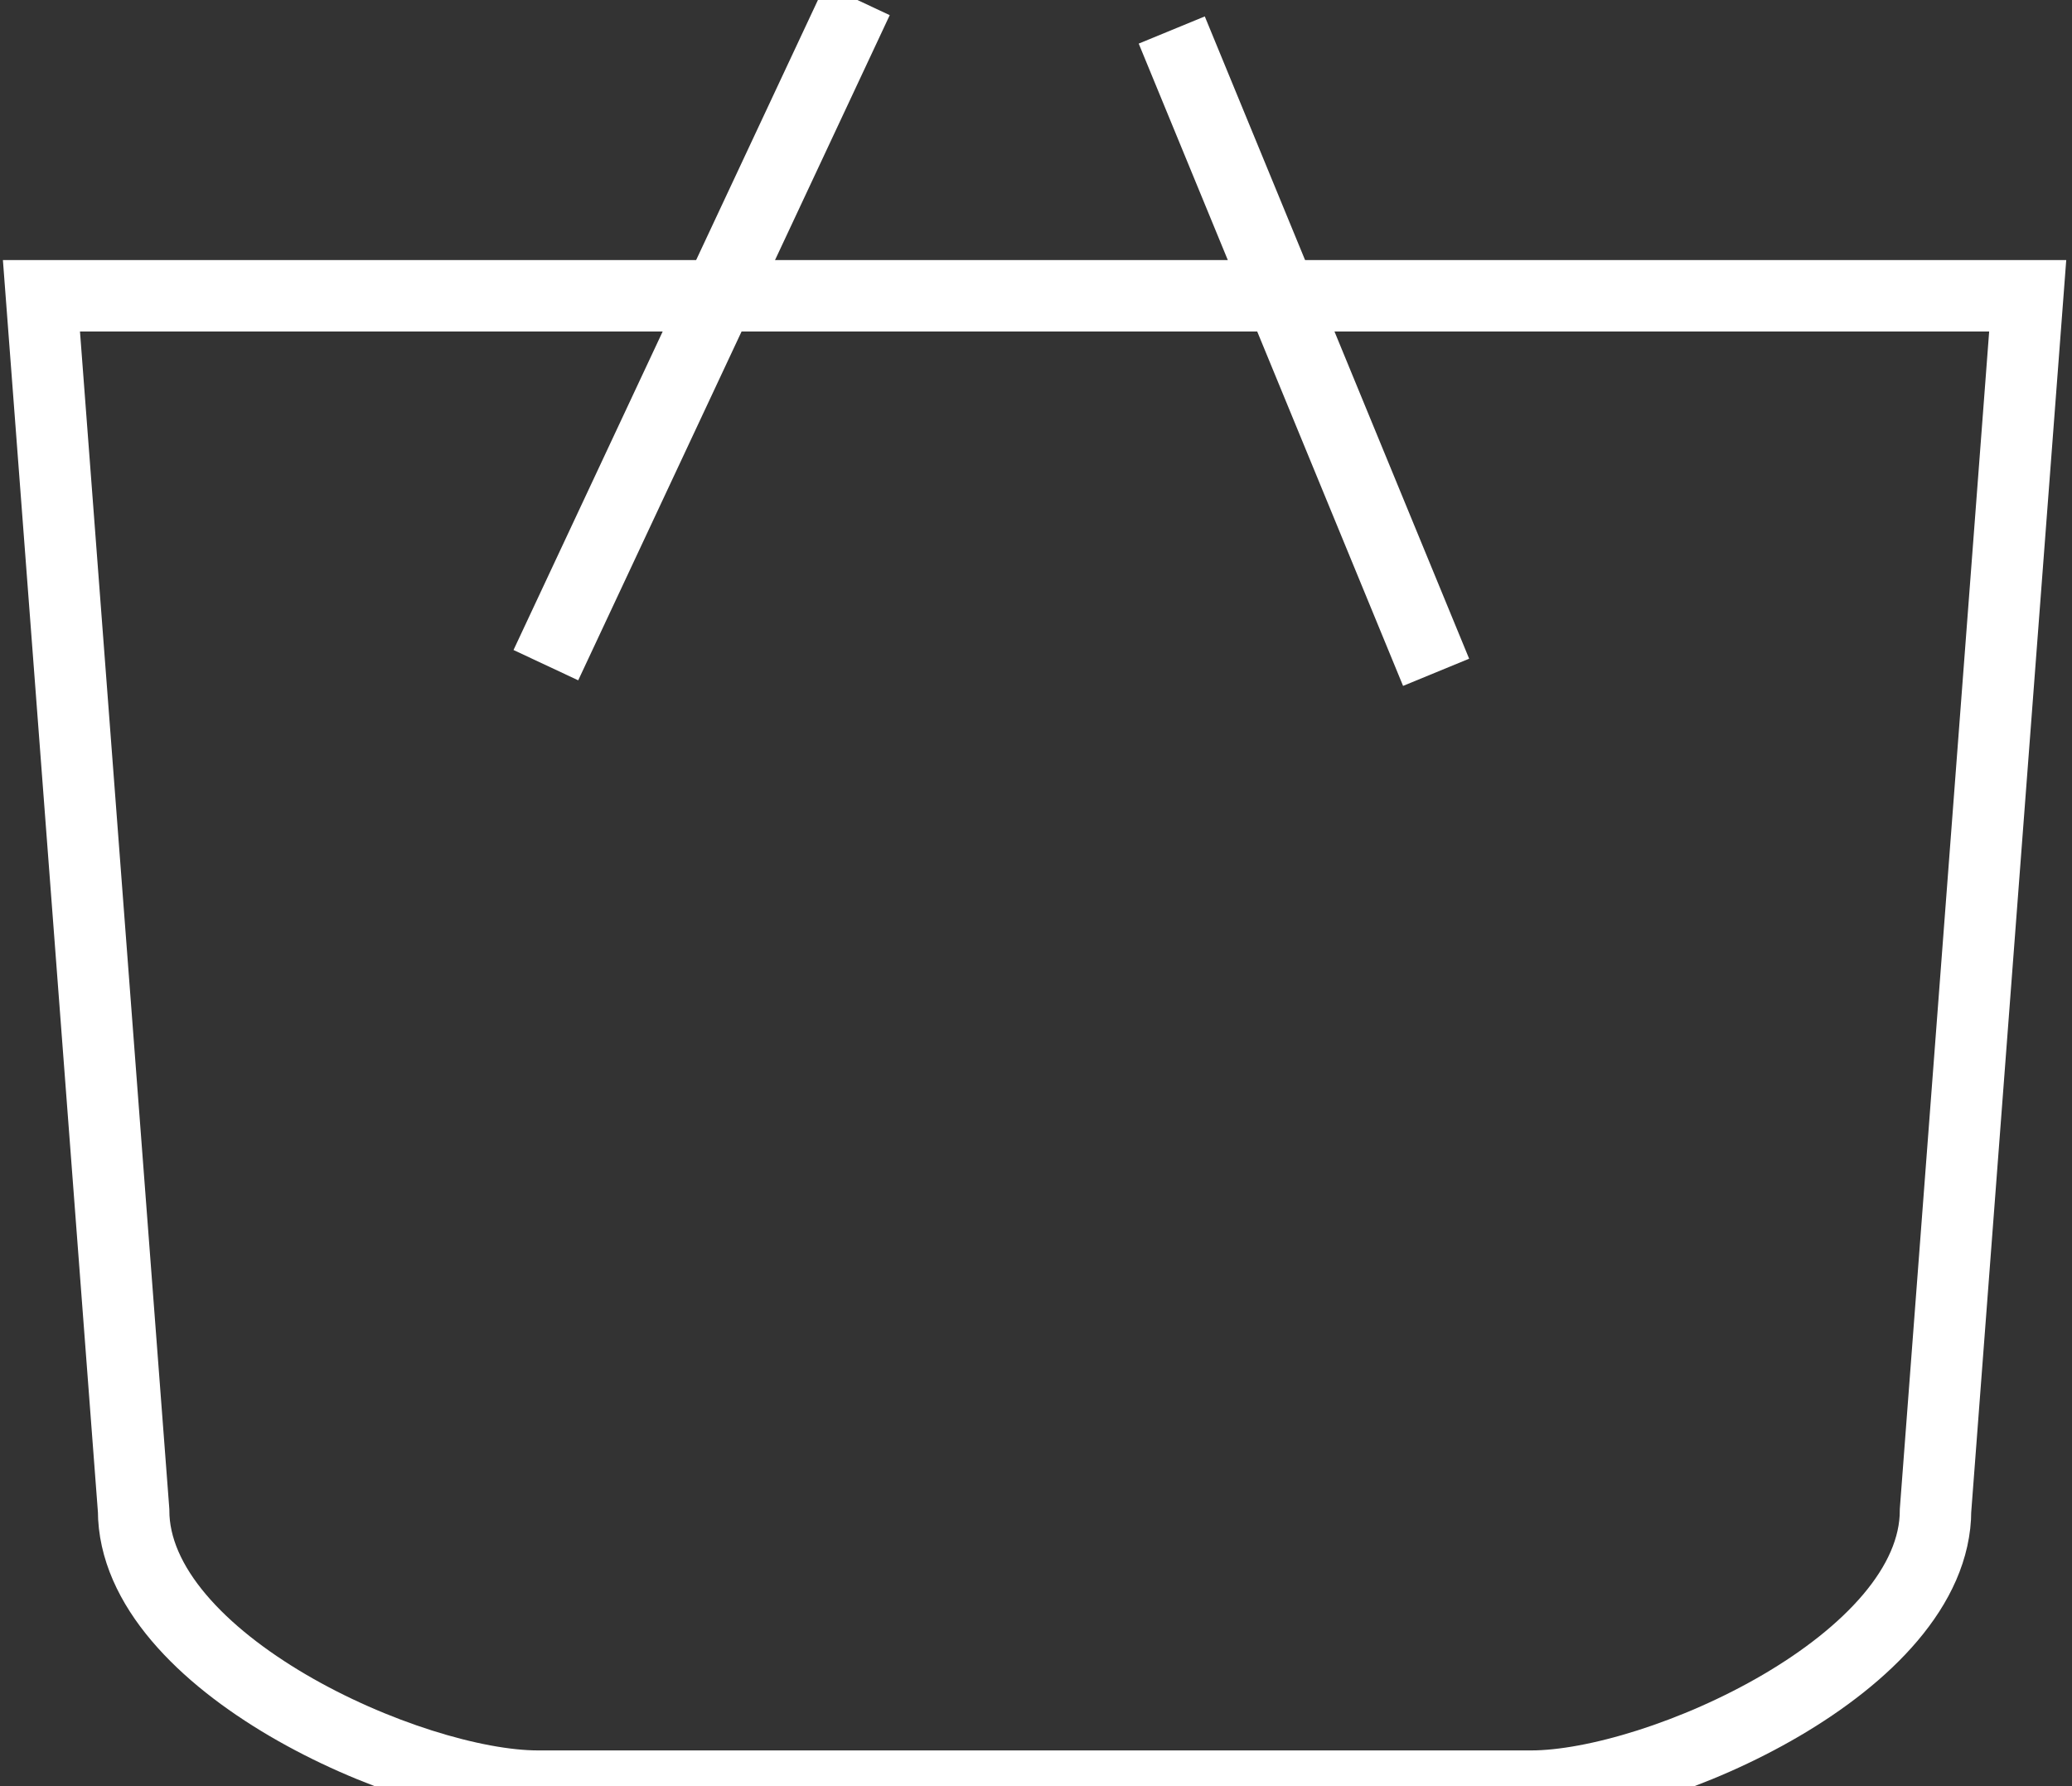 <svg xmlns="http://www.w3.org/2000/svg" viewBox="0 0 29 25" width="29" height="25">
	<rect x="0" y="0" width="29" height="25" fill="#333333" stroke="none"/>
	<style>
		tspan { white-space:pre }
		.shp0 { fill: none;stroke: #ffffff } 
	</style>
	<g id="Корзина">
		<path id="Прямоугольник, скругл. углы 1" class="shp0" d="M1.87,21.14c0,2.13 3.87,3.86 5.66,3.86h13.9c1.79,0 5.66,-1.73 5.66,-3.86l1.29,-17h-27.8z" />
		<path id="Фигура 1" class="shp0" d="M12,0l-4.36,9.31" />
		<path id="Фигура 1 копия" class="shp0" d="M20.1,9.41l-3.7,-8.99" />
	</g>
</svg>